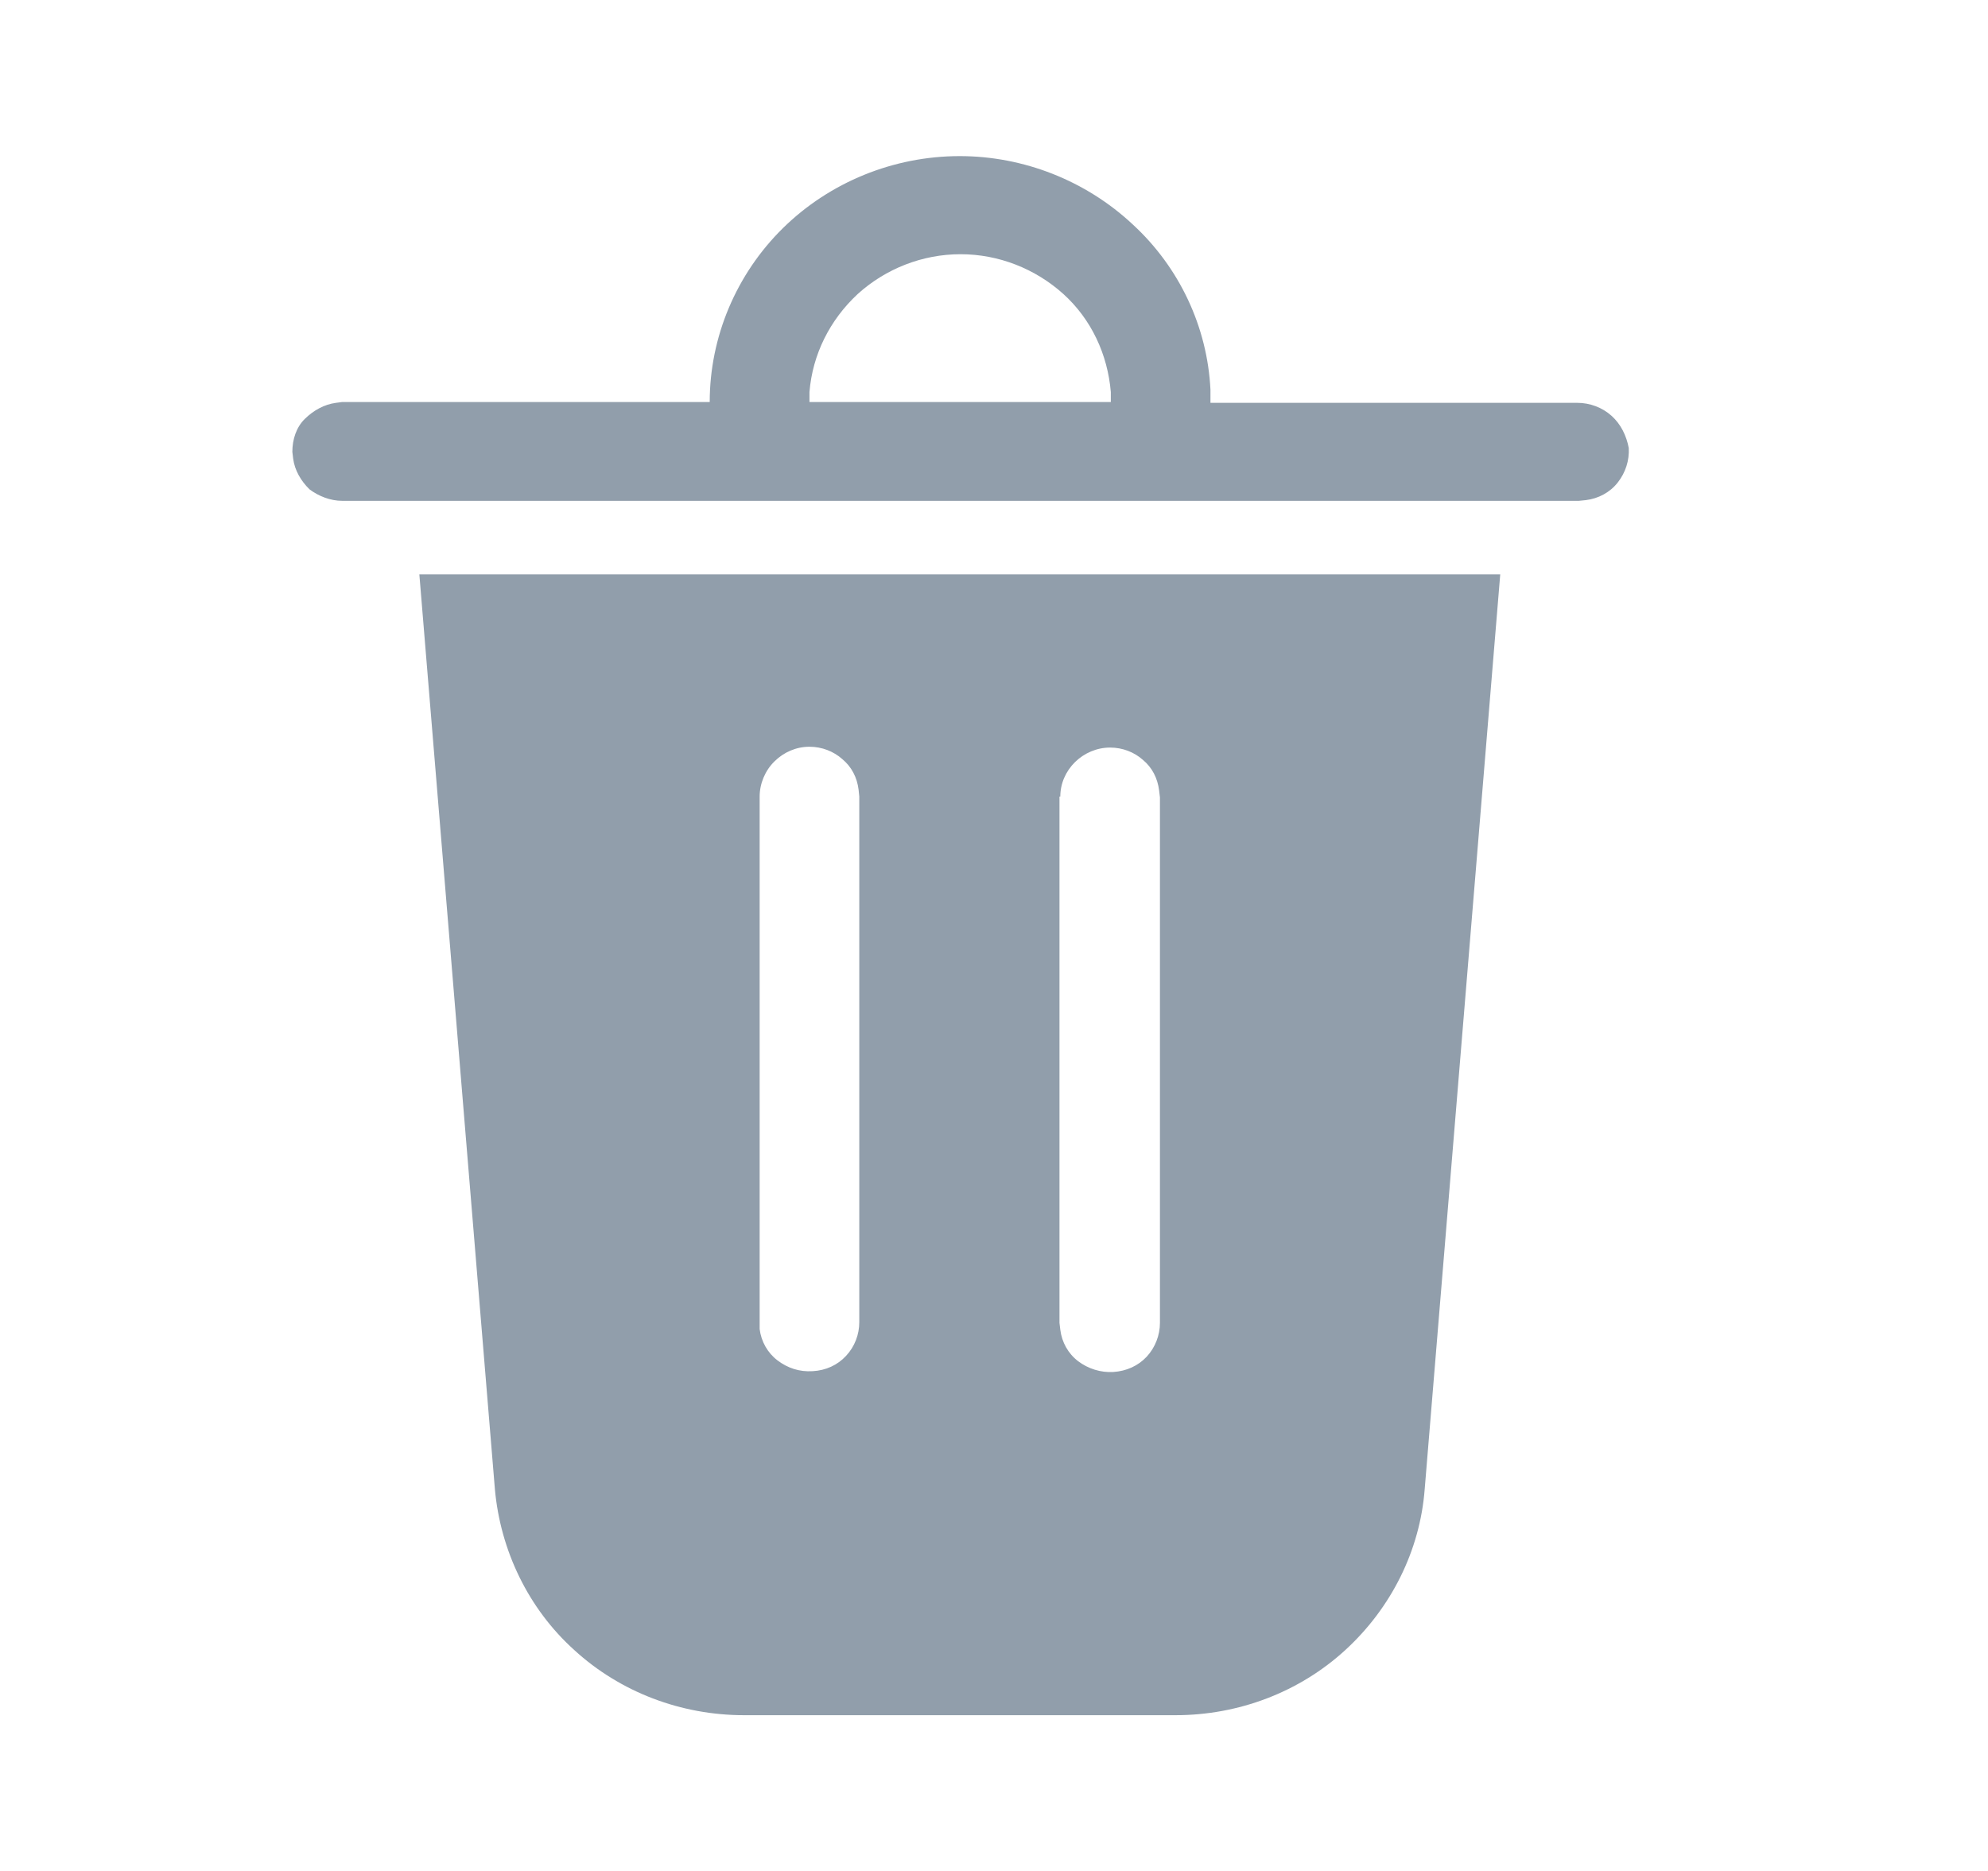<svg width="17" height="16" viewBox="0 0 17 16" fill="none" xmlns="http://www.w3.org/2000/svg">
<path d="M12.023 4.912H11.97H4.445H4.392H3.586L4.232 12.735C4.279 13.259 4.518 13.757 4.911 14.111C5.304 14.471 5.824 14.668 6.363 14.668H10.052C10.592 14.668 11.111 14.471 11.504 14.111C11.897 13.751 12.143 13.259 12.183 12.735L12.829 4.912H12.023ZM9.067 6.812C9.067 6.701 9.113 6.596 9.193 6.517C9.273 6.439 9.38 6.393 9.493 6.393C9.599 6.393 9.699 6.432 9.773 6.498C9.852 6.563 9.899 6.655 9.912 6.76L9.919 6.819V11.313C9.919 11.418 9.879 11.523 9.806 11.602C9.733 11.68 9.633 11.726 9.519 11.733C9.413 11.739 9.306 11.706 9.22 11.641C9.133 11.575 9.08 11.477 9.067 11.372L9.06 11.313V6.812H9.067ZM6.496 6.812C6.496 6.701 6.543 6.589 6.623 6.511C6.703 6.432 6.809 6.386 6.922 6.386C7.029 6.386 7.129 6.426 7.202 6.491C7.282 6.557 7.329 6.648 7.342 6.753L7.348 6.812V11.307C7.348 11.412 7.309 11.516 7.235 11.595C7.162 11.674 7.062 11.72 6.949 11.726C6.836 11.733 6.736 11.7 6.649 11.634C6.563 11.569 6.509 11.471 6.496 11.366V11.3V6.812Z" fill="#919EAB"/>
<path d="M13.781 3.556C13.701 3.484 13.595 3.445 13.488 3.445H10.351V3.333C10.325 2.796 10.085 2.285 9.685 1.918C9.286 1.545 8.753 1.335 8.207 1.335C7.641 1.335 7.095 1.558 6.695 1.951C6.296 2.344 6.069 2.881 6.069 3.438H2.926L2.873 3.445C2.773 3.458 2.68 3.51 2.607 3.582C2.533 3.654 2.5 3.759 2.5 3.864L2.507 3.923C2.52 4.021 2.573 4.113 2.647 4.185C2.726 4.244 2.826 4.283 2.926 4.283H3.532H4.391H6.069H6.928H9.499H10.358H12.036H12.895H13.501L13.561 4.277C13.668 4.264 13.768 4.211 13.834 4.126C13.901 4.041 13.934 3.936 13.928 3.831C13.908 3.726 13.861 3.628 13.781 3.556ZM6.922 3.438V3.353C6.948 3.032 7.095 2.737 7.335 2.514C7.574 2.298 7.887 2.174 8.214 2.174C8.54 2.174 8.853 2.298 9.093 2.514C9.333 2.731 9.472 3.032 9.499 3.353V3.438H6.922Z" fill="#919EAB"/>
</svg>
